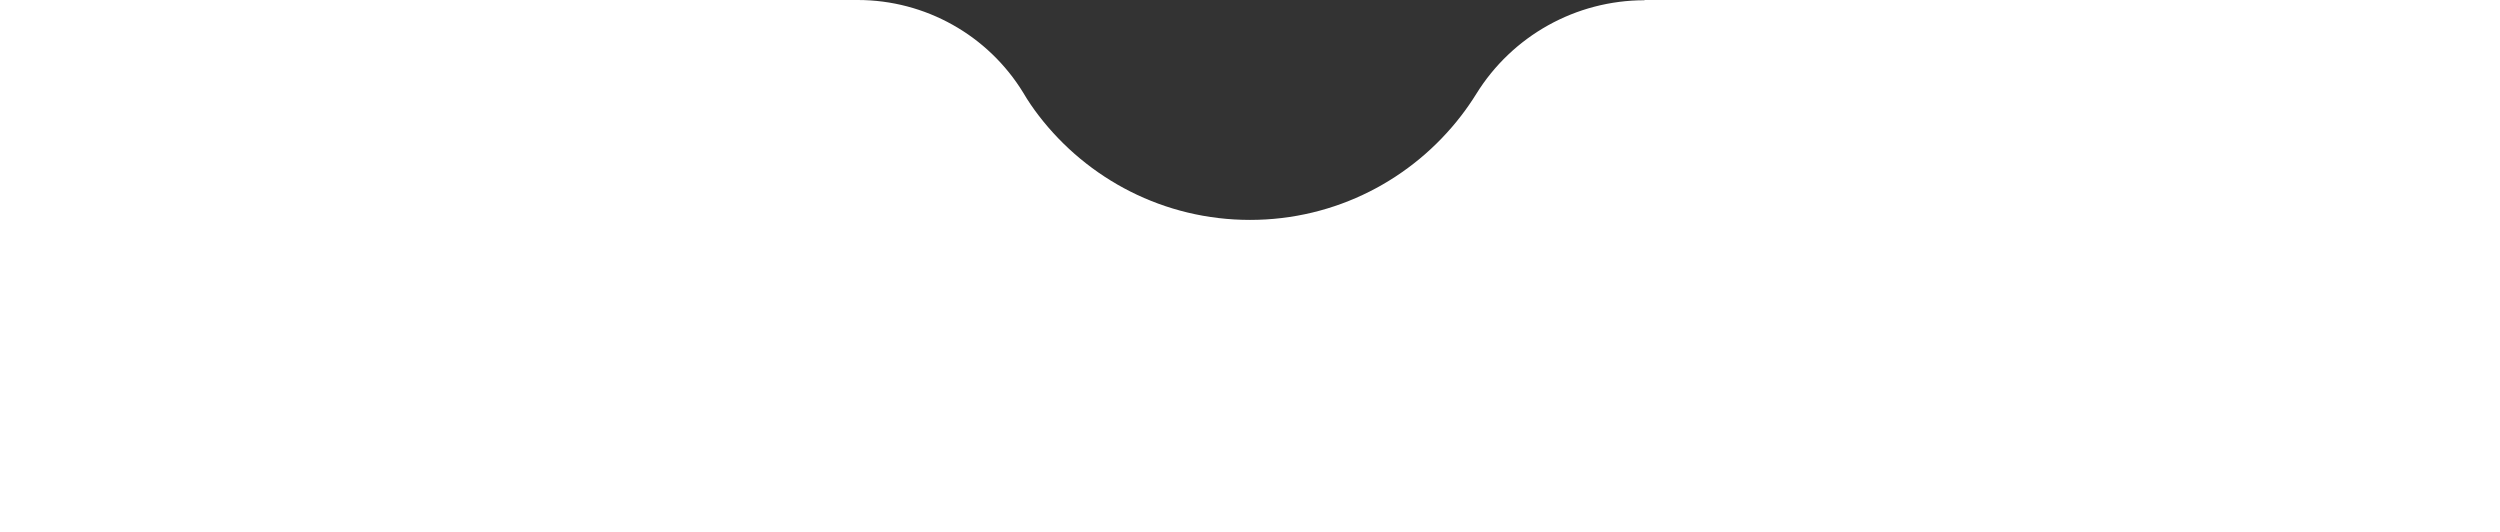 <?xml version="1.0" encoding="UTF-8" standalone="no"?>
<!DOCTYPE svg PUBLIC "-//W3C//DTD SVG 1.1//EN" "http://www.w3.org/Graphics/SVG/1.1/DTD/svg11.dtd">
<svg width="100%" height="100%" viewBox="0 0 1080 230" version="1.1" xmlns="http://www.w3.org/2000/svg" xmlns:xlink="http://www.w3.org/1999/xlink" xml:space="preserve" xmlns:serif="http://www.serif.com/" style="fill-rule:evenodd;clip-rule:evenodd;stroke-linejoin:round;stroke-miterlimit:2;">
    <rect x="0" y="0" width="1080" height="230" fill="#333333" stroke="none"/>
    <g transform="matrix(1,0,0,1,0,-1690)">
        <path id="navbar" d="M637.721,1730.62C653.305,1705.43 680.814,1690.11 710.433,1690.11C710.433,1690 710.433,1690 710.433,1690L1080,1690L1080,1920L0,1920L0,1690L370.526,1690C399.733,1690 426.837,1705.19 442.077,1730.11C444.088,1733.56 446.354,1736.85 448.779,1740C469.81,1767.36 502.861,1785 540,1785C577.139,1785 610.19,1767.36 631.221,1740C633.537,1736.99 635.707,1733.86 637.721,1730.62Z" style="fill:rgb(255,255,255);"/>
    </g>
</svg>
